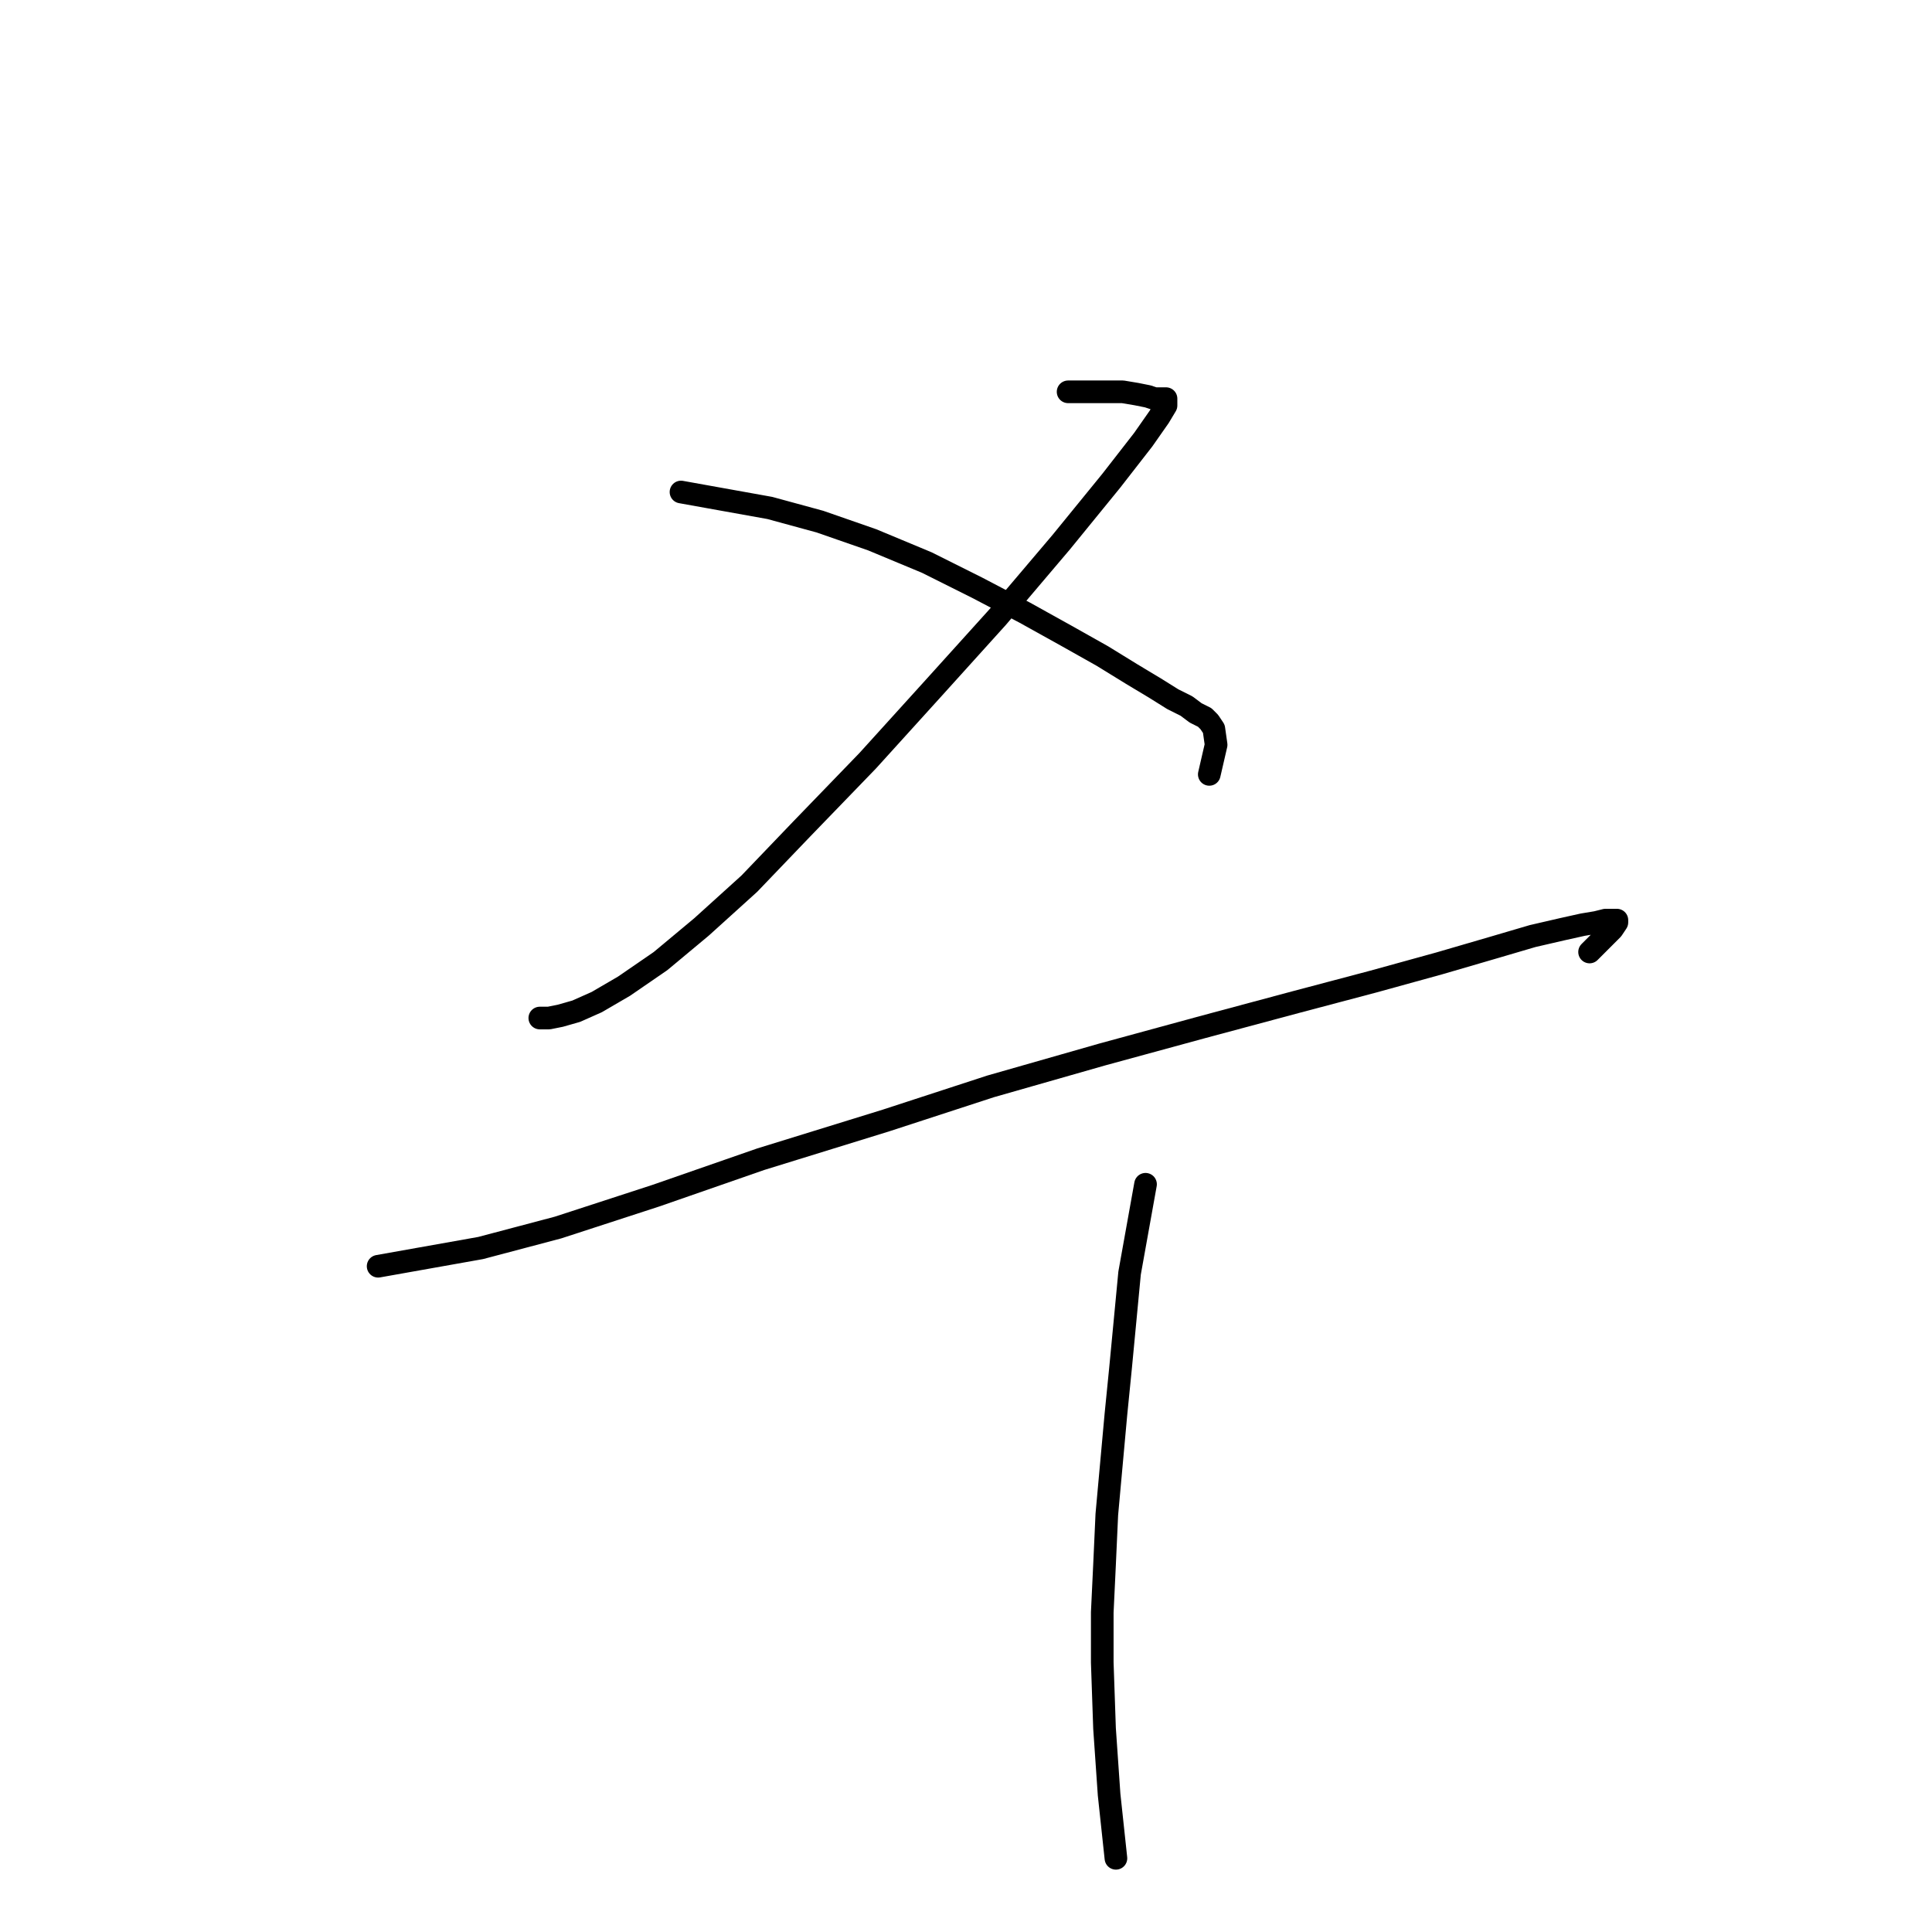 <?xml version="1.0" standalone="no"?>
    <svg width="256" height="256" xmlns="http://www.w3.org/2000/svg" version="1.1">
    <polyline stroke="black" stroke-width="3" stroke-linecap="round" fill="transparent" stroke-linejoin="round" points="141.529 51.918 148.771 51.918 150.582 52.22 152.09 52.522 152.995 52.823 153.599 52.823 154.202 52.823 154.504 52.823 154.504 53.125 154.504 53.729 153.599 55.237 151.487 58.255 147.262 63.686 140.624 71.833 132.176 81.79 123.727 91.144 114.977 100.799 106.227 109.851 99.287 117.093 92.95 122.826 87.519 127.352 82.691 130.671 79.07 132.783 76.355 133.99 74.243 134.593 72.734 134.895 71.527 134.895 71.527 134.895 " />
        <polyline stroke="black" stroke-width="3" stroke-linecap="round" fill="transparent" stroke-linejoin="round" points="90.235 65.194 102.002 67.307 108.64 69.117 115.58 71.531 122.822 74.548 129.46 77.867 135.797 81.186 141.228 84.204 146.055 86.919 149.978 89.333 152.995 91.144 155.409 92.652 157.22 93.557 158.427 94.463 159.634 95.066 160.237 95.67 160.841 96.575 161.142 98.687 160.237 102.61 160.237 102.61 " />
        <polyline stroke="black" stroke-width="3" stroke-linecap="round" fill="transparent" stroke-linejoin="round" points="50.104 167.784 63.682 165.37 73.941 162.655 86.916 158.43 100.795 153.603 117.391 148.473 131.271 143.947 146.055 139.723 159.332 136.102 171.703 132.783 181.962 130.067 190.712 127.653 197.954 125.541 203.083 124.033 207.006 123.127 209.721 122.524 211.532 122.222 212.739 121.921 213.644 121.921 214.247 121.921 214.247 122.222 213.644 123.127 211.834 124.938 210.627 126.145 210.627 126.145 " />
        <polyline stroke="black" stroke-width="3" stroke-linecap="round" fill="transparent" stroke-linejoin="round" points="151.789 156.922 149.676 168.689 149.073 175.026 148.469 181.362 147.866 187.397 147.262 194.035 146.659 200.673 146.357 207.311 146.055 213.648 146.055 220.286 146.357 229.036 146.961 237.787 147.866 246.235 147.866 246.235 " />
        </svg>